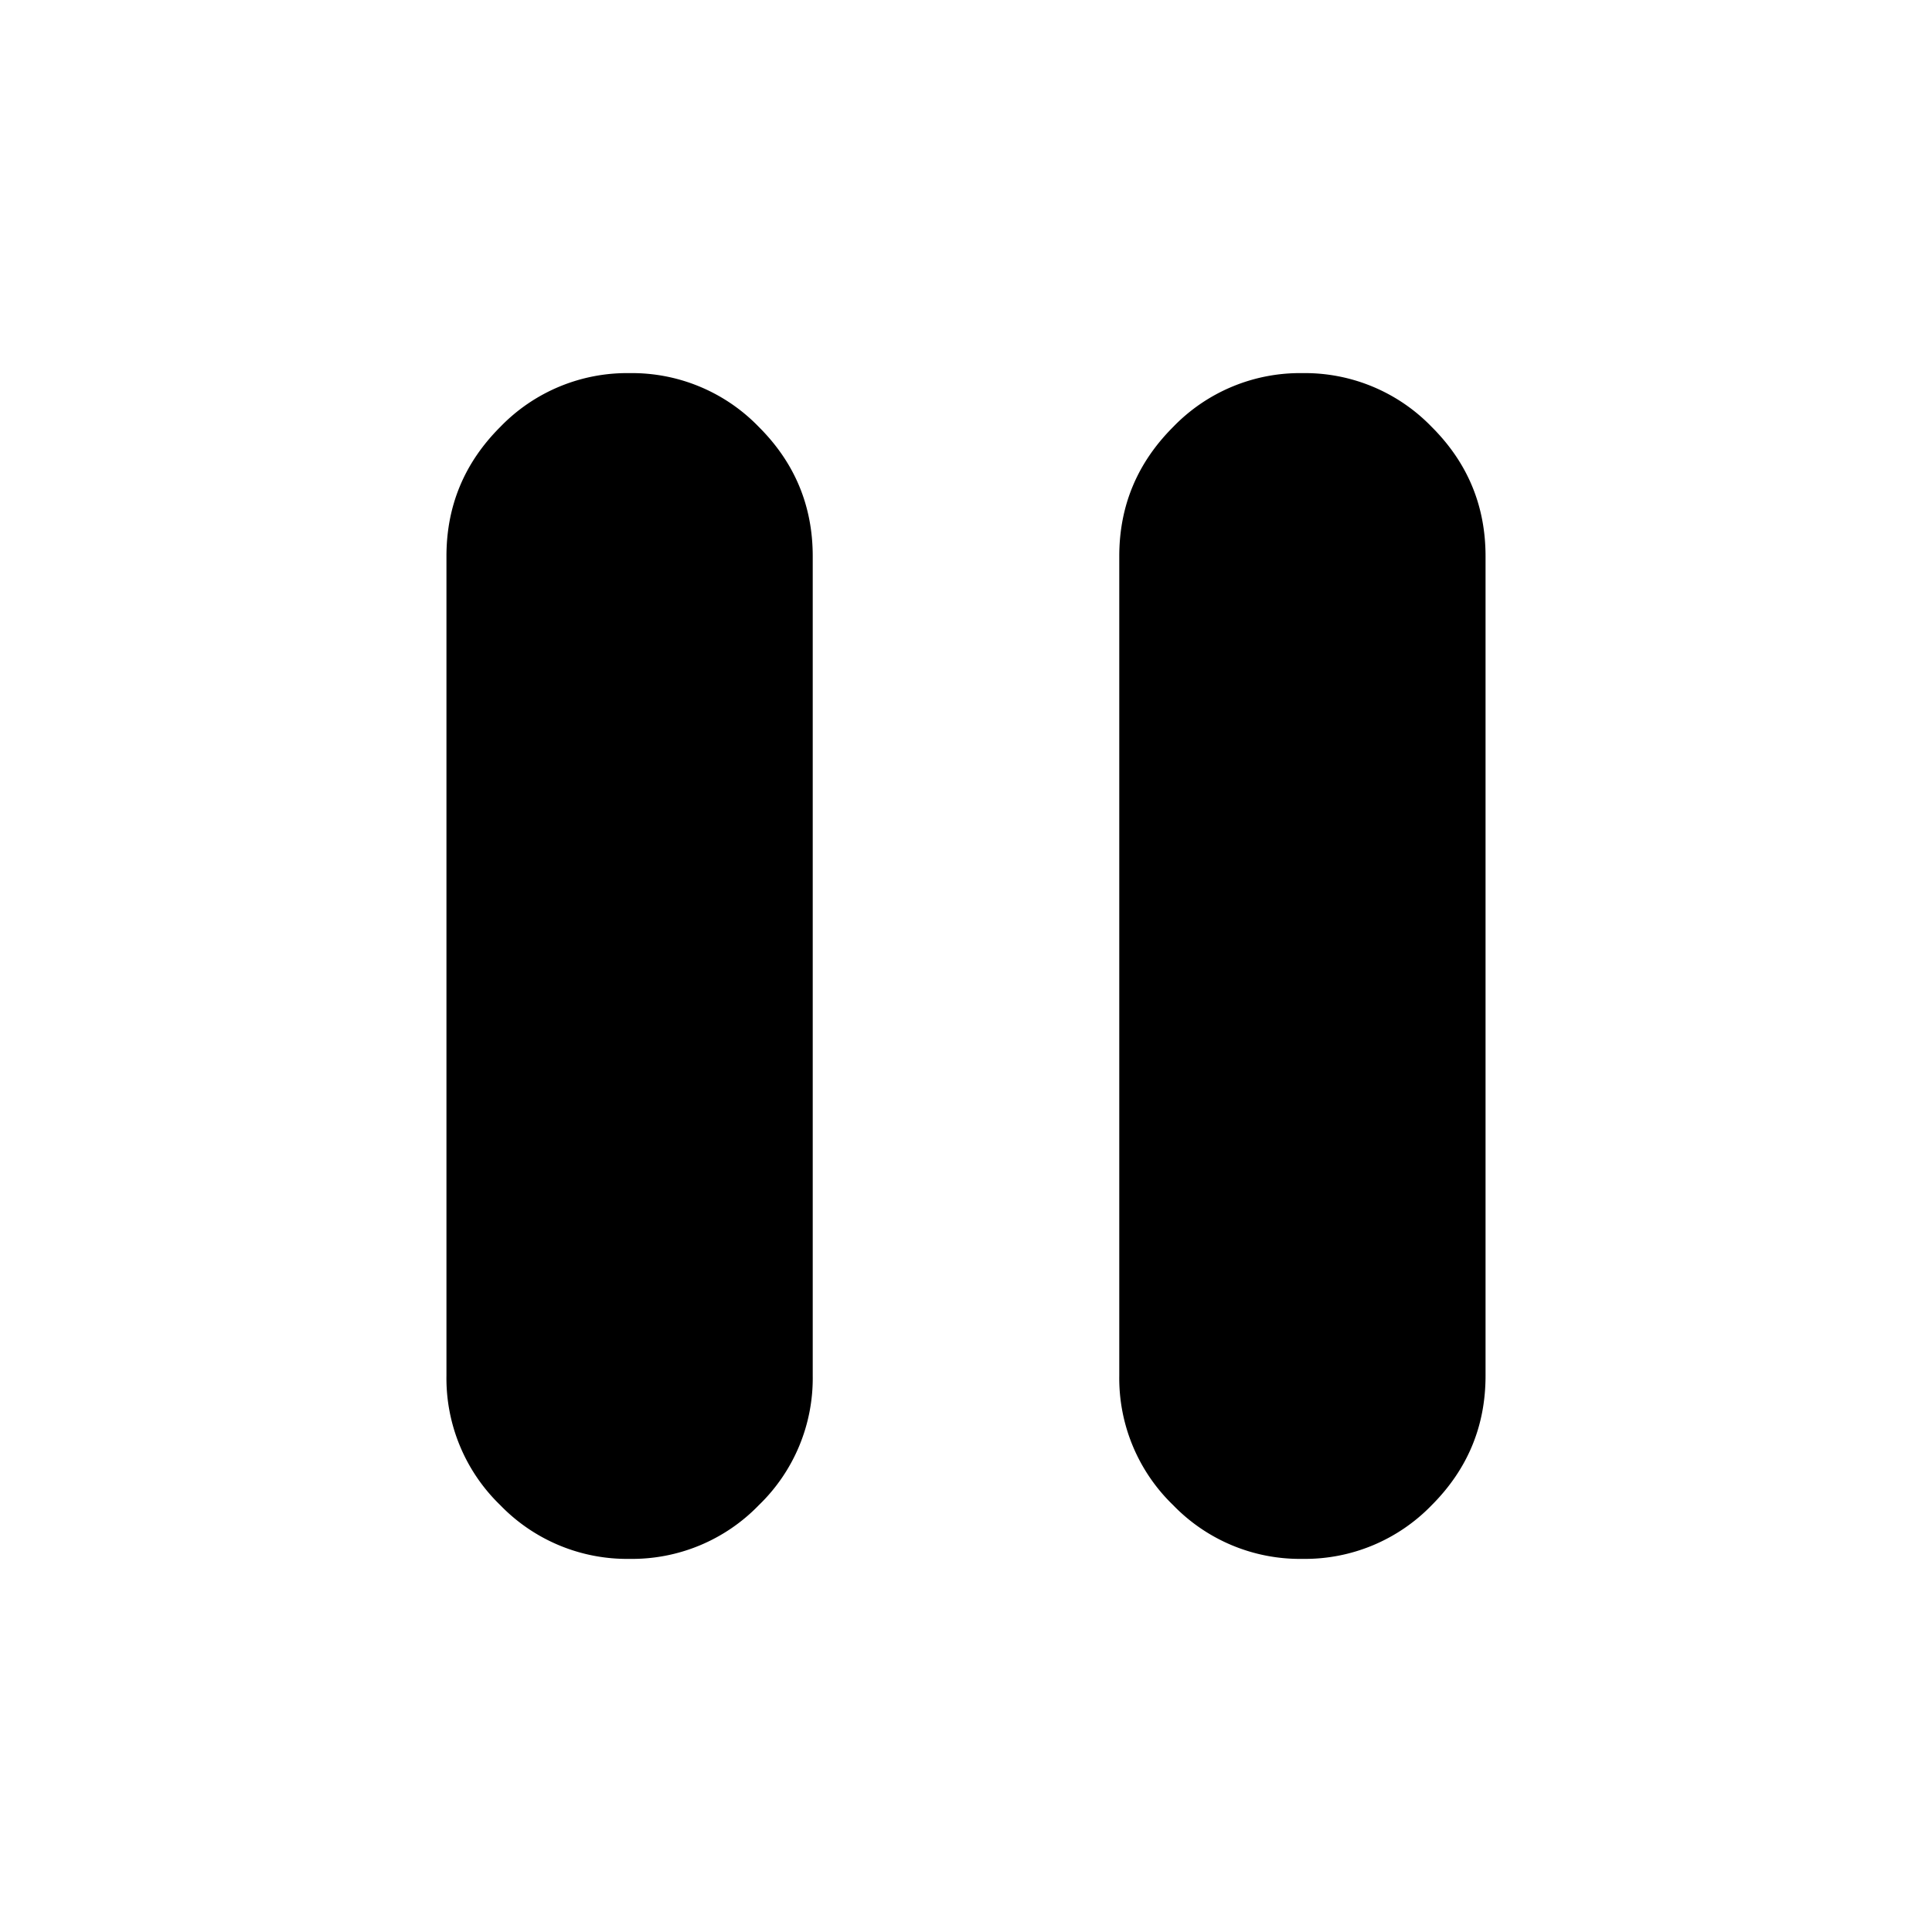 <svg width="24" height="24" fill="currentColor" viewBox="0 0 24 24">
  <path d="M16.18 19.365a2.19 2.19 0 0 1-1.607-.668 2.19 2.19 0 0 1-.669-1.607V6.91c0-.625.223-1.16.669-1.606a2.19 2.19 0 0 1 1.607-.669 2.19 2.19 0 0 1 1.606.669c.446.445.668.98.668 1.606v10.18c0 .625-.222 1.16-.668 1.607a2.191 2.191 0 0 1-1.607.668Zm-8.36 0a2.19 2.19 0 0 1-1.606-.668 2.191 2.191 0 0 1-.668-1.607V6.91c0-.625.222-1.16.668-1.606a2.19 2.19 0 0 1 1.607-.669 2.19 2.19 0 0 1 1.606.669c.446.445.669.98.669 1.606v10.18a2.19 2.19 0 0 1-.669 1.607 2.19 2.19 0 0 1-1.606.668Z"/>
</svg>
